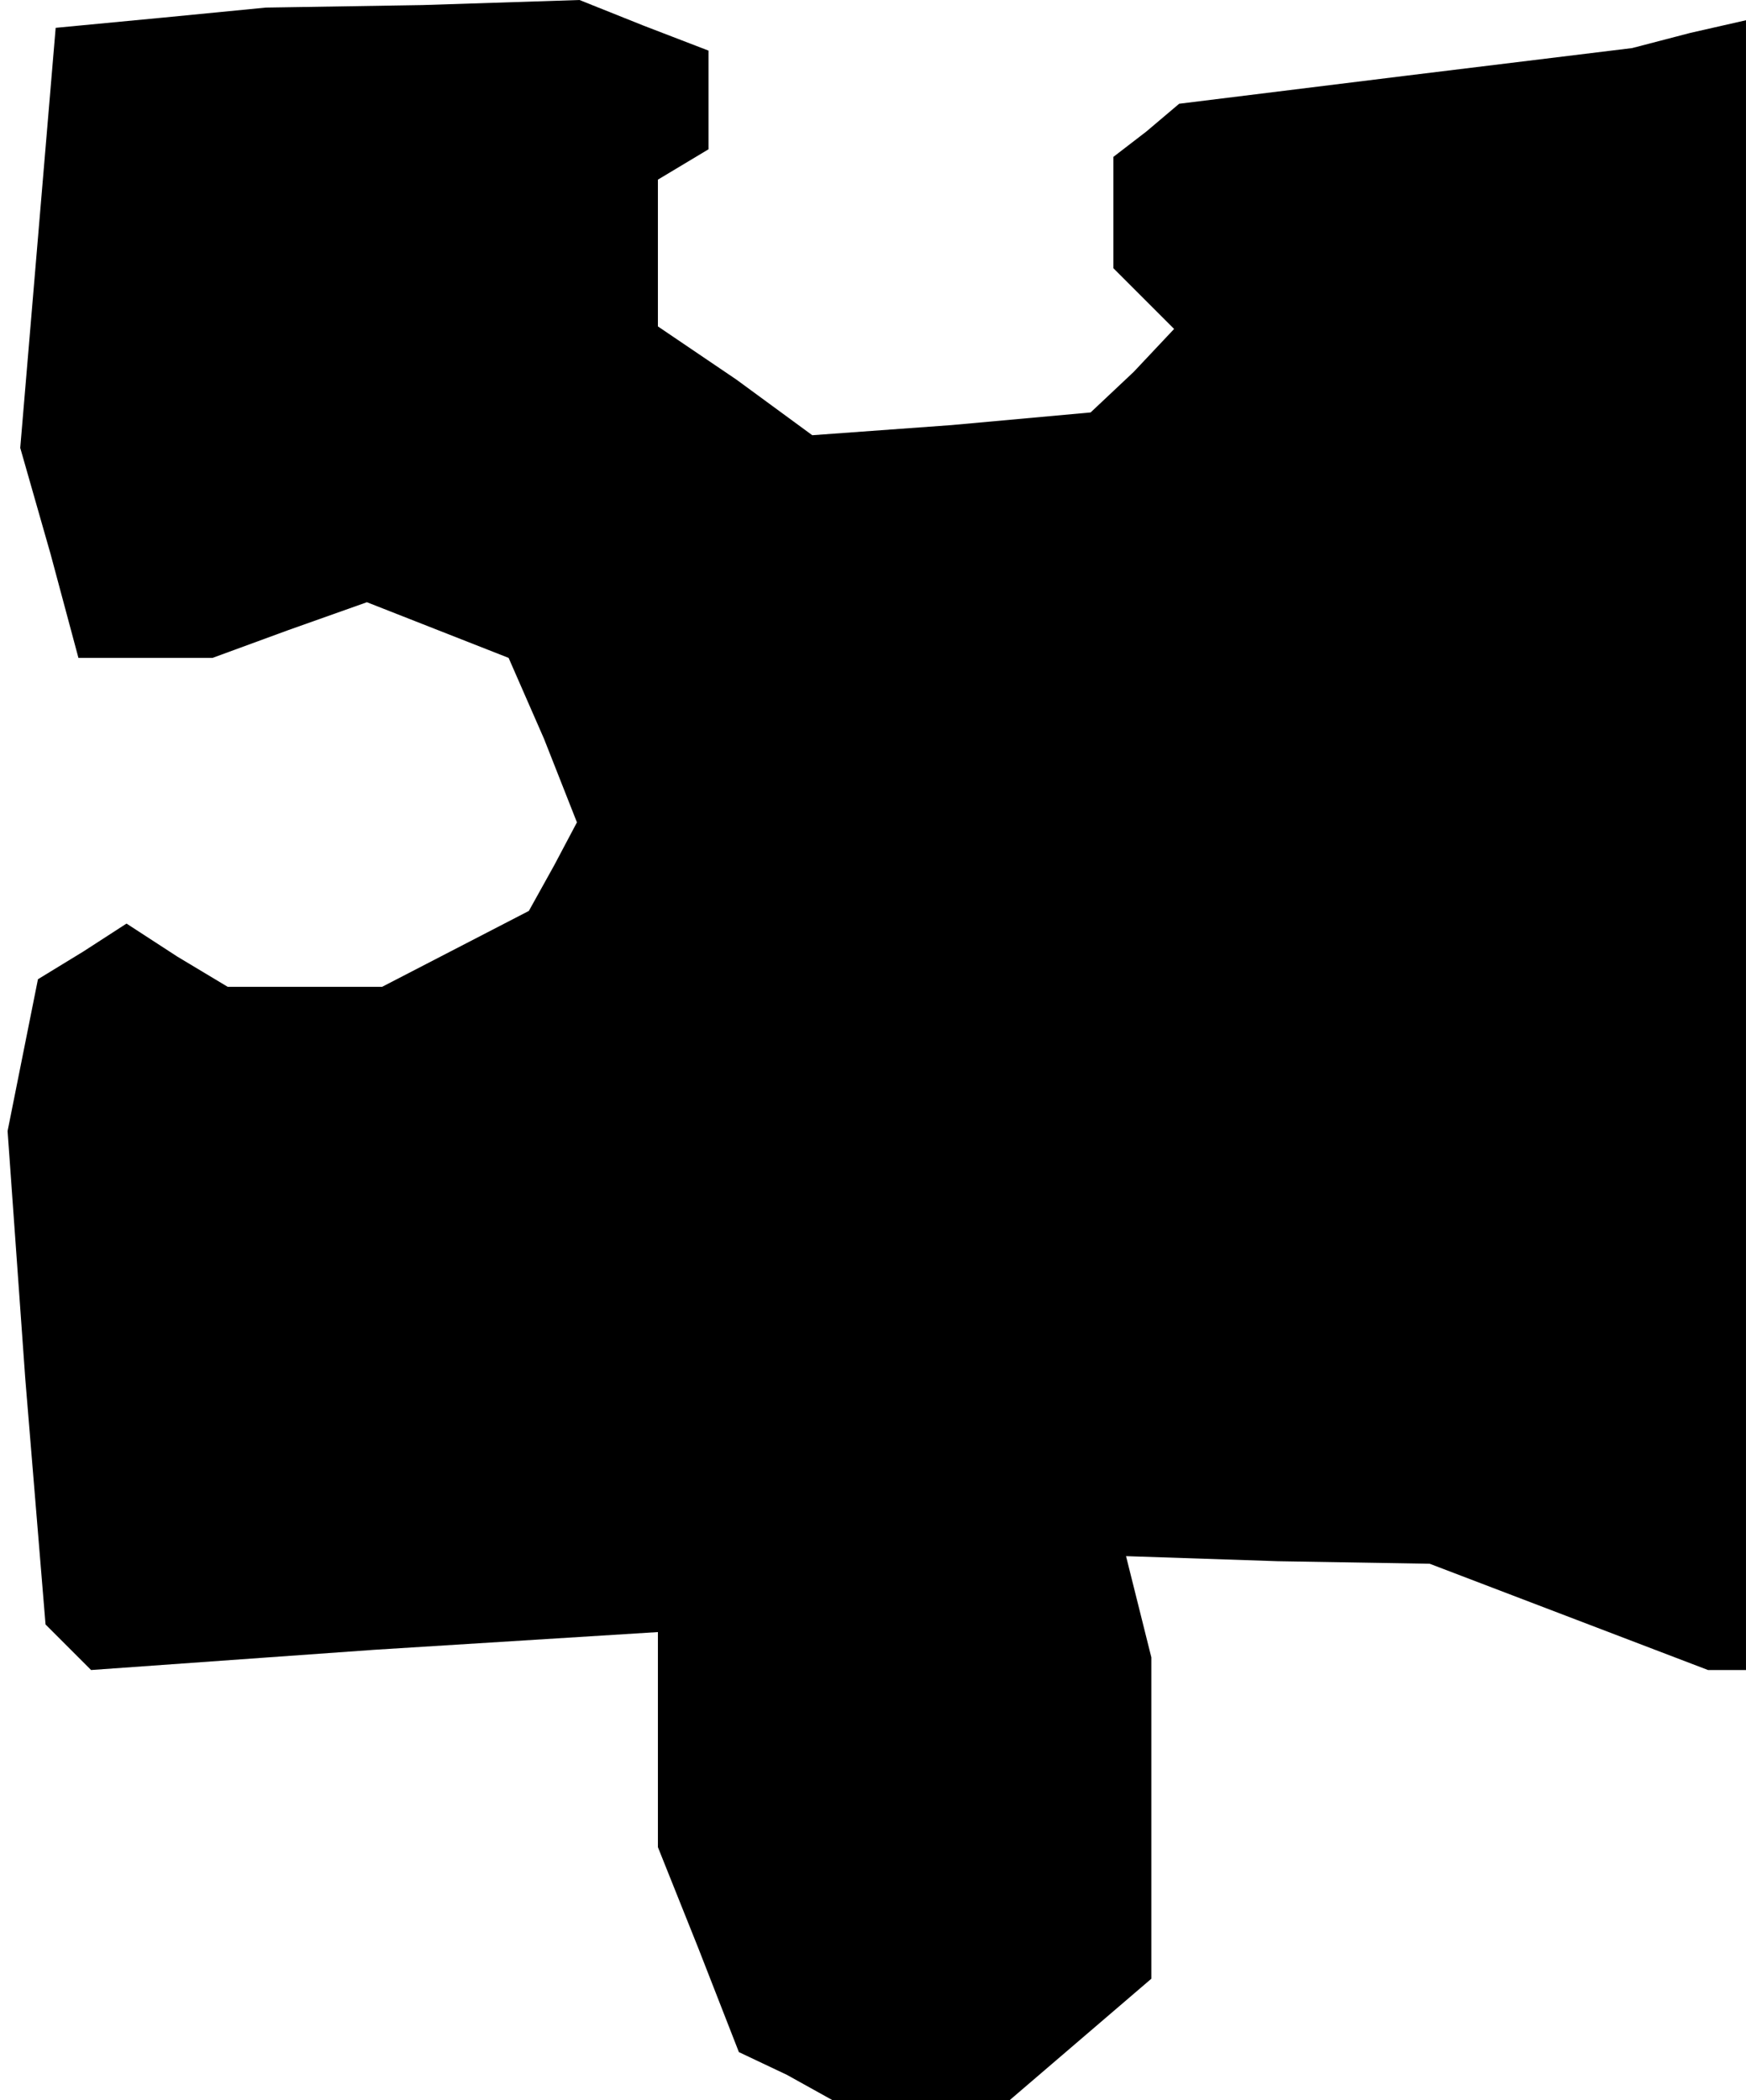 <?xml version="1.0" standalone="no"?>
<!DOCTYPE svg PUBLIC "-//W3C//DTD SVG 20010904//EN"
 "http://www.w3.org/TR/2001/REC-SVG-20010904/DTD/svg10.dtd">
<svg version="1.0" xmlns="http://www.w3.org/2000/svg"
 width="69pt" height="83pt" viewBox="0 0 69 83"
 preserveAspectRatio="xMidYMid meet">
<g transform="translate(0,83) scale(0.1,-0.1)"
fill="#000000" stroke="none">
<path d="M64 823 l-42 -4 -7 -83 -7 -83 12 -42 11 -41 26 0 27 0 30 11 31 11
28 -11 28 -11 14 -32 13 -33 -9 -17 -10 -18 -29 -15 -29 -15 -31 0 -30 0 -20
12 -20 13 -17 -11 -18 -11 -6 -30 -6 -30 7 -98 8 -97 9 -9 9 -9 112 8 112 7 0
-42 0 -43 16 -40 16 -41 19 -9 18 -10 35 0 35 0 28 24 28 24 0 64 0 63 -5 20
-5 20 60 -2 60 -1 55 -21 55 -21 8 0 7 0 0 326 0 326 -22 -5 -23 -6 -90 -11
-89 -11 -13 -11 -13 -10 0 -22 0 -22 12 -12 12 -12 -16 -17 -17 -16 -55 -5
-55 -4 -30 22 -31 21 0 29 0 29 10 6 10 6 0 20 0 19 -26 10 -25 10 -62 -2 -62
-1 -41 -4z"/>
</g>
</svg>
